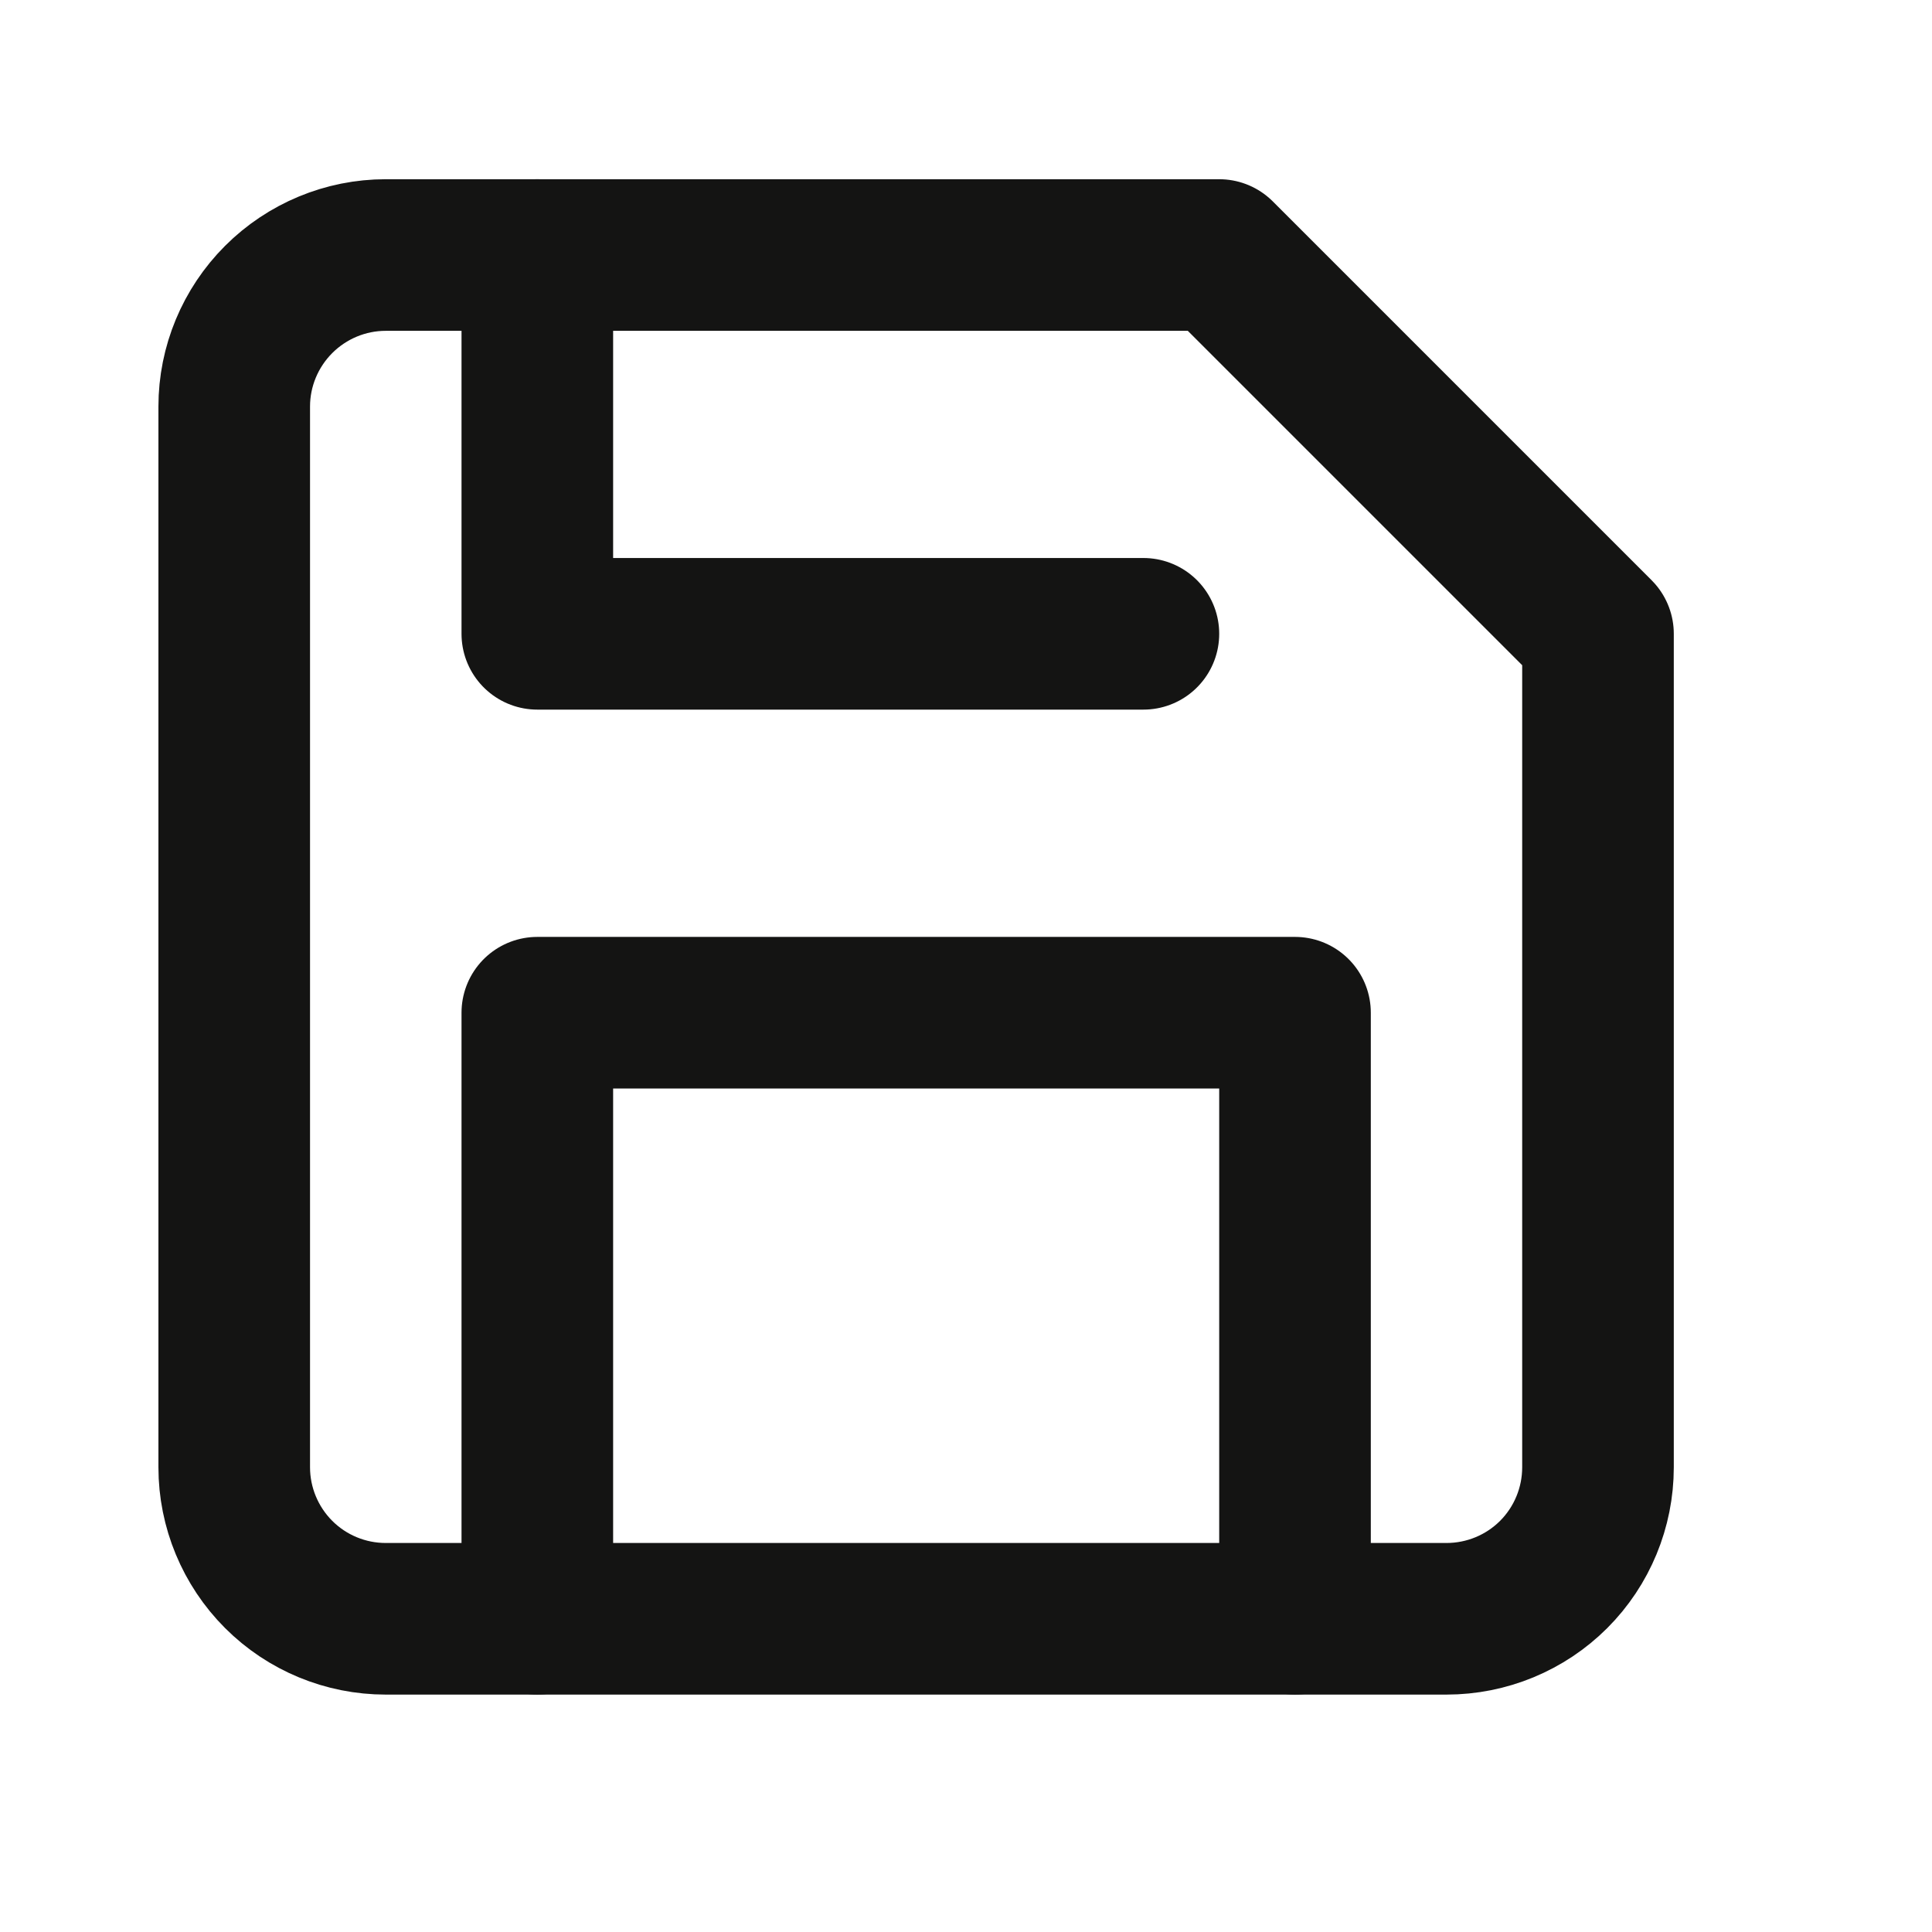 <svg width="17" height="17" viewBox="0 0 17 17" fill="none" xmlns="http://www.w3.org/2000/svg">
<path d="M12.728 14.244H3.394C3.041 14.244 2.702 14.104 2.452 13.854C2.202 13.604 2.061 13.264 2.061 12.911V3.577C2.061 3.224 2.202 2.885 2.452 2.635C2.702 2.385 3.041 2.244 3.394 2.244H10.728L14.061 5.577V12.911C14.061 13.264 13.921 13.604 13.671 13.854C13.421 14.104 13.081 14.244 12.728 14.244Z" stroke="#141413" stroke-width="1.334" stroke-linecap="round" stroke-linejoin="round"/>
<path d="M11.395 14.244V8.911H4.728V14.244" stroke="#141413" stroke-width="1.334" stroke-linecap="round" stroke-linejoin="round"/>
<path d="M4.728 2.244V5.577H10.061" stroke="#141413" stroke-width="1.334" stroke-linecap="round" stroke-linejoin="round"/>
</svg>
